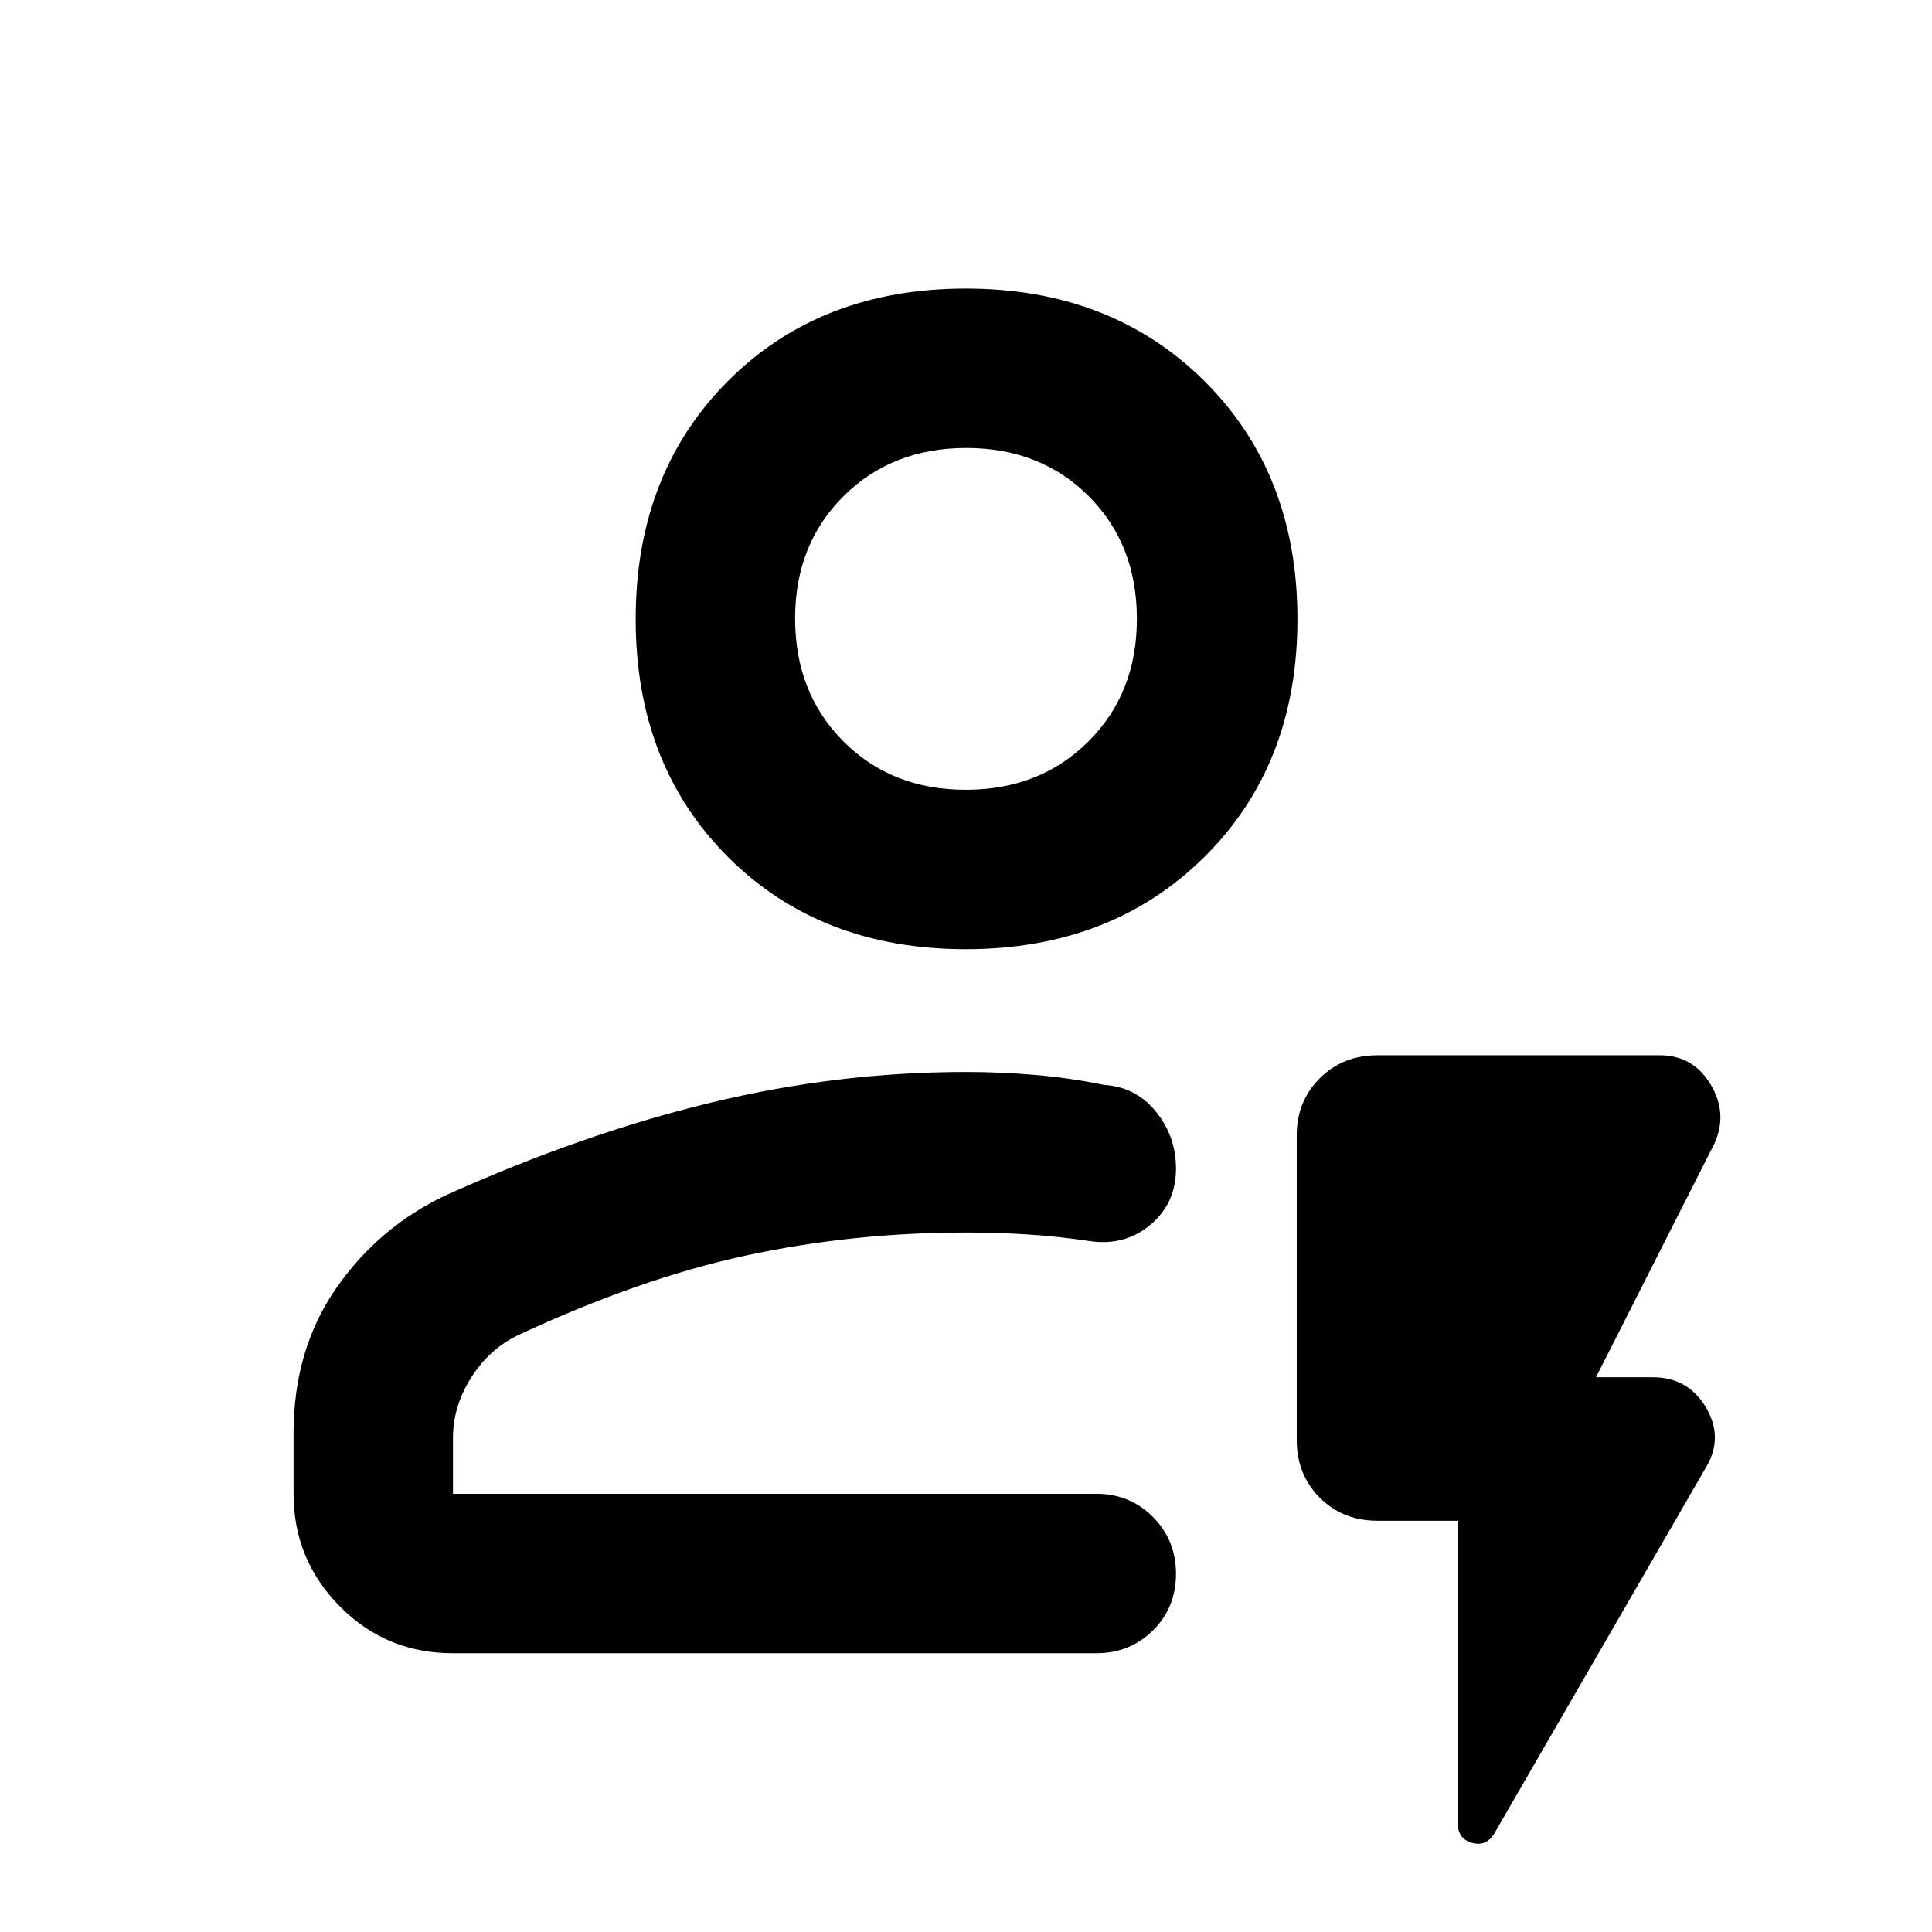 <svg xmlns="http://www.w3.org/2000/svg" width="48" height="48" viewBox="0 -960 960 960"><path d="M225.087-138.521q-33.257 0-56.237-23.277-22.981-23.278-22.981-55.941v-30.043q0-41.562 21.164-72.075 21.164-30.512 54.749-46.361 68.131-30.565 131.309-45.848Q416.269-427.348 480-427.348q17.49 0 34.652 1.5 17.161 1.5 34.086 4.935 15.766 1.034 25.688 13.333 9.922 12.299 9.922 28.267 0 16.965-12.327 27.574-12.326 10.609-29.283 8.609-16.184-2.435-31.369-3.435-15.184-1-31.369-1-56.435 0-109.37 11.435-52.934 11.435-113.381 39.651-14.162 6.839-23.162 21.065-9 14.227-9 29.893v27.782h319.651q16.707 0 28.158 11.502 11.452 11.501 11.452 28.283 0 16.781-11.452 28.107-11.451 11.326-28.158 11.326H225.087Zm0-79.218h359.261-359.261Zm254.798-270.609q-72.333 0-118.174-45.842-45.842-45.842-45.842-118.174 0-72.333 45.842-118.29 45.841-45.957 118.174-45.957t118.572 45.957q46.239 45.957 46.239 118.29 0 72.332-46.239 118.174-46.239 45.842-118.572 45.842Zm0-79.219q36.854 0 60.941-23.999 24.087-24 24.087-60.893 0-37.127-23.972-61.03t-60.826-23.903q-36.854 0-60.941 23.929-24.087 23.929-24.087 60.723 0 37.028 23.972 61.101 23.972 24.072 60.826 24.072Zm.115-84.912Zm244.348 448.131h-39.826q-17.272 0-28.723-11.451t-11.451-28.723v-151.521q0-16.707 11.451-28.158t28.723-11.451h140.217q16.472 0 25.193 14.391 8.72 14.391 2.025 29.348l-58.913 116.261h28.13q17.739 0 26.609 15.174 8.869 15.174-.392 30.13L742.812-49.47q-4.073 7.166-11.269 5.195-7.195-1.97-7.195-9.855v-150.218Z"/></svg>